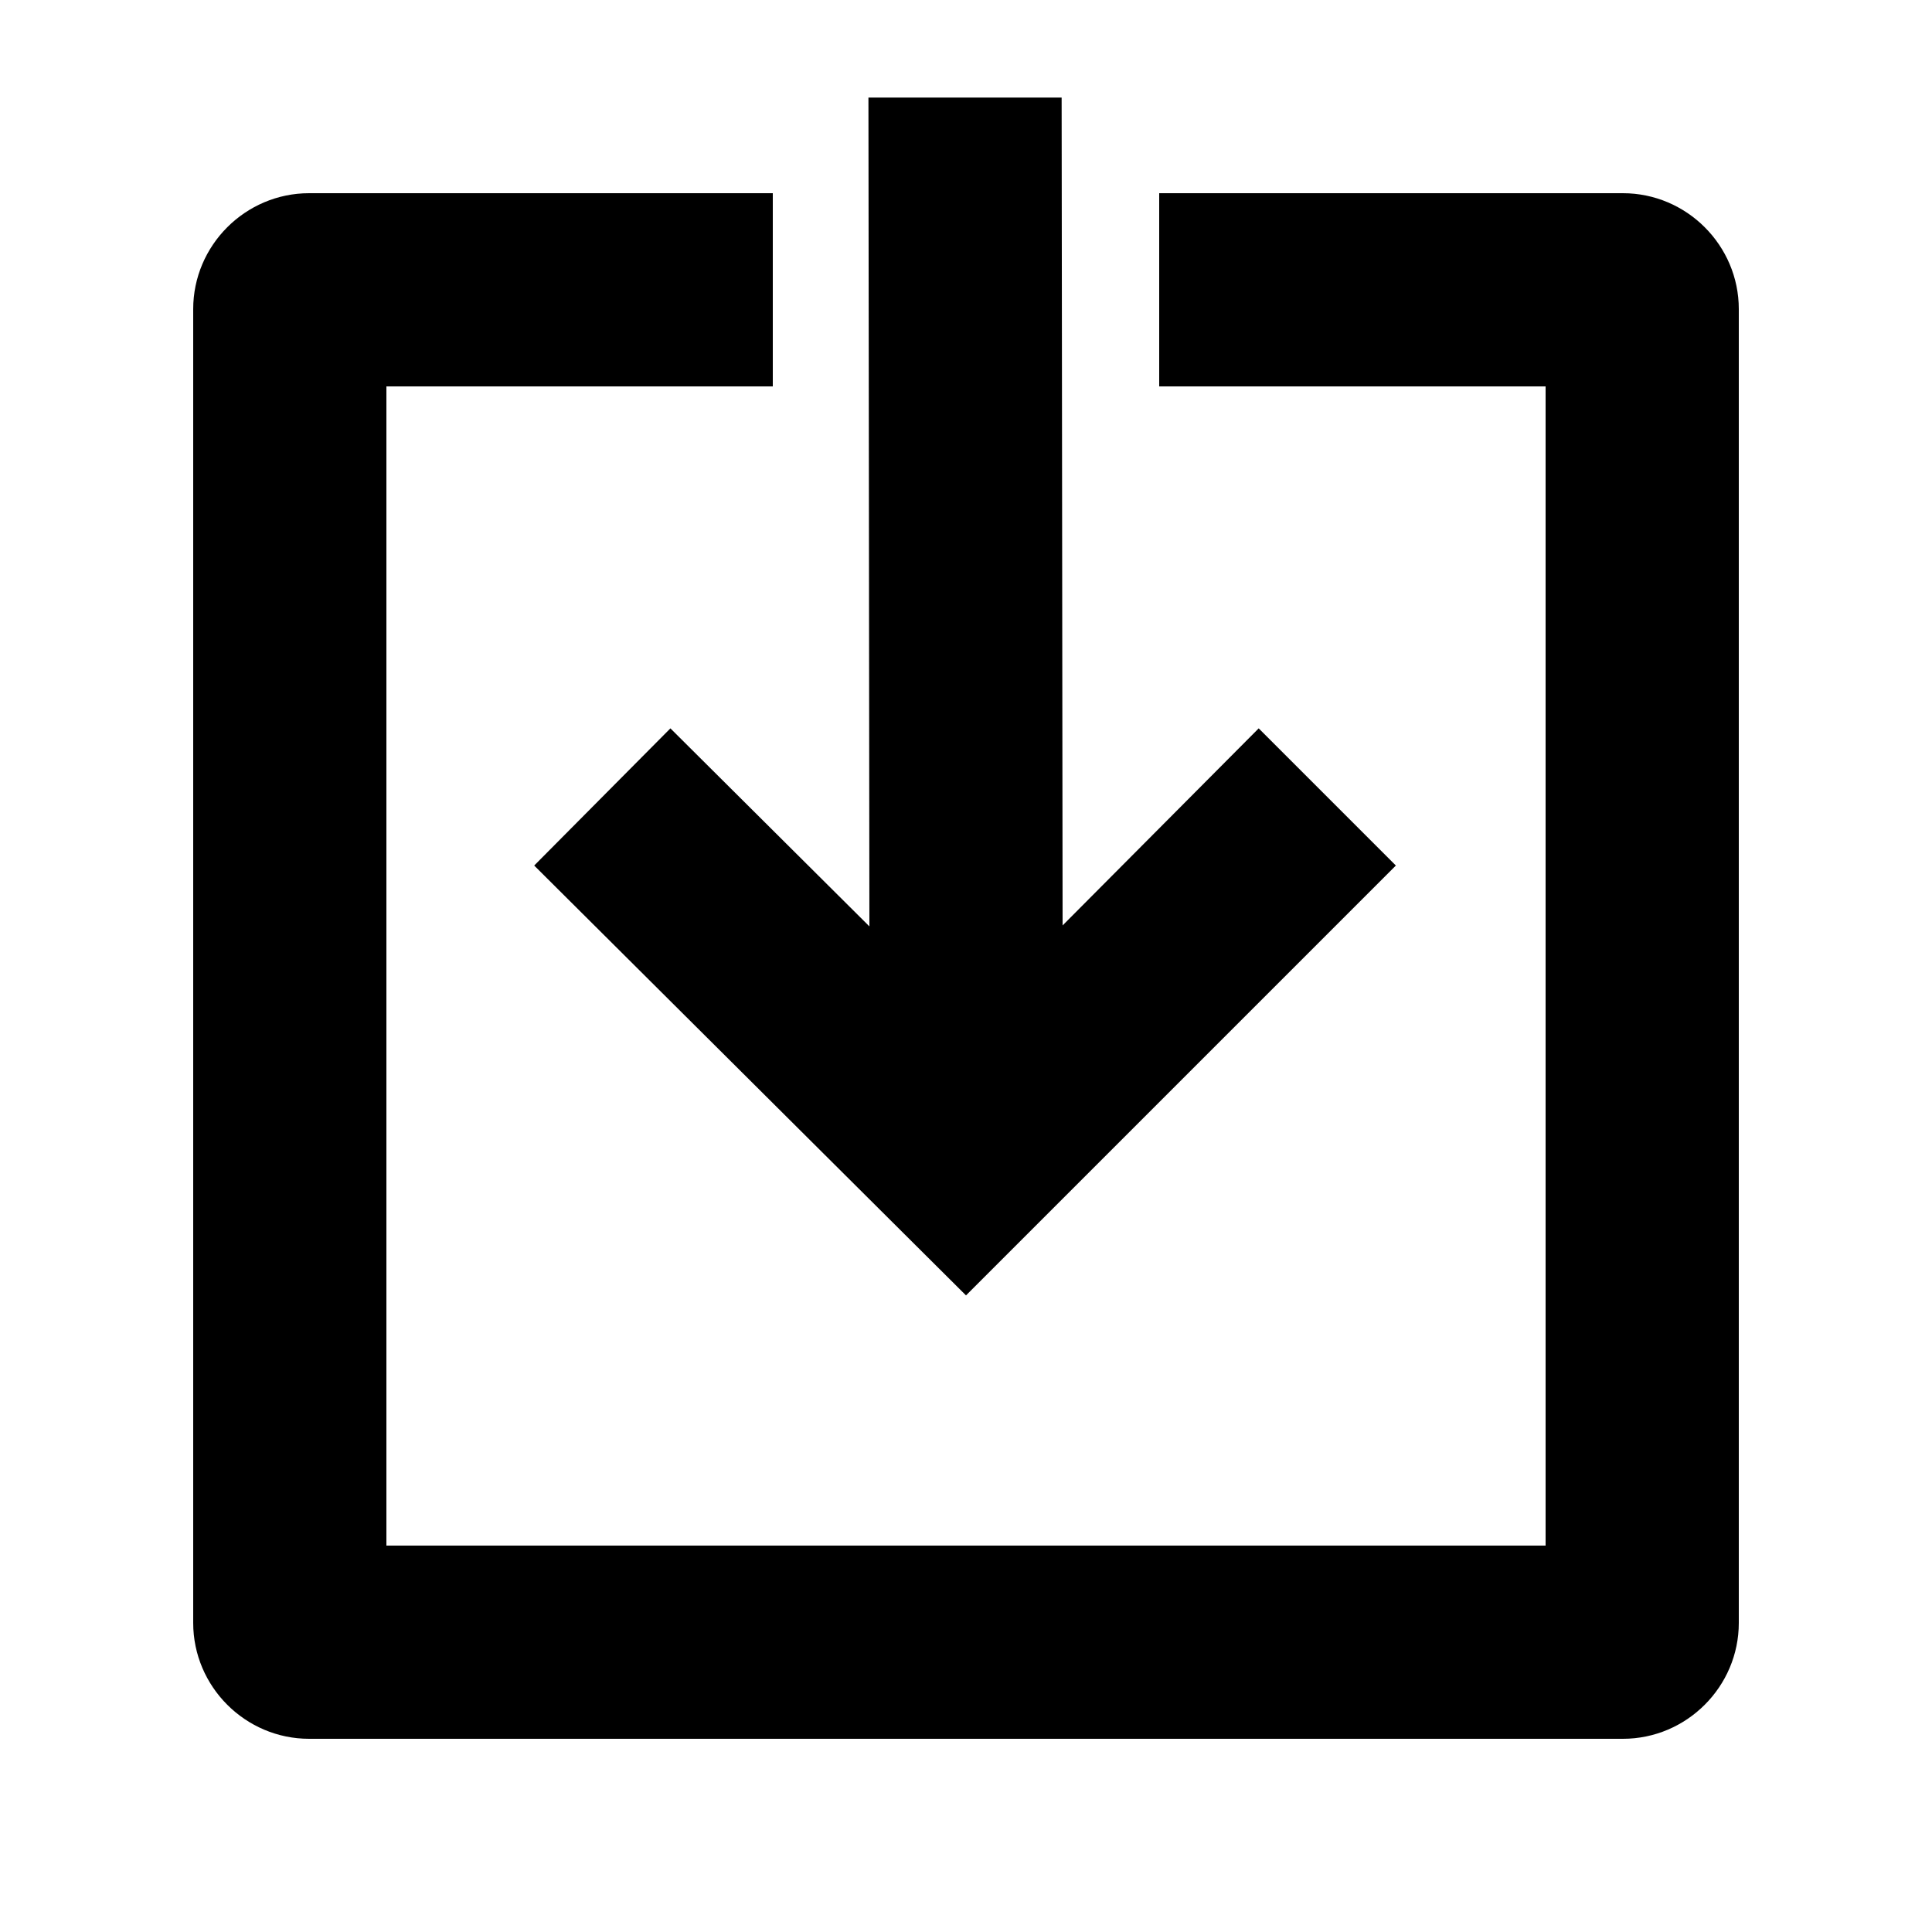 <svg xmlns="http://www.w3.org/2000/svg" viewBox="0 0 200 200" enable-background="new 0 0 200 200"><g><path d="M69.4 75.4l-14.1 14.2 44.7 44.5 44.5-44.5-14.2-14.2-20.3 20.4-.1-85.7h-20l.1 85.8zM120 20v20h40v120h-120v-120h40v-20h-48c-6.6 0-12 5.4-12 12v136c0 6.6 5.4 12 12 12h136c6.6 0 12-5.4 12-12v-136c0-6.6-5.4-12-12-12h-48z"/></g></svg>